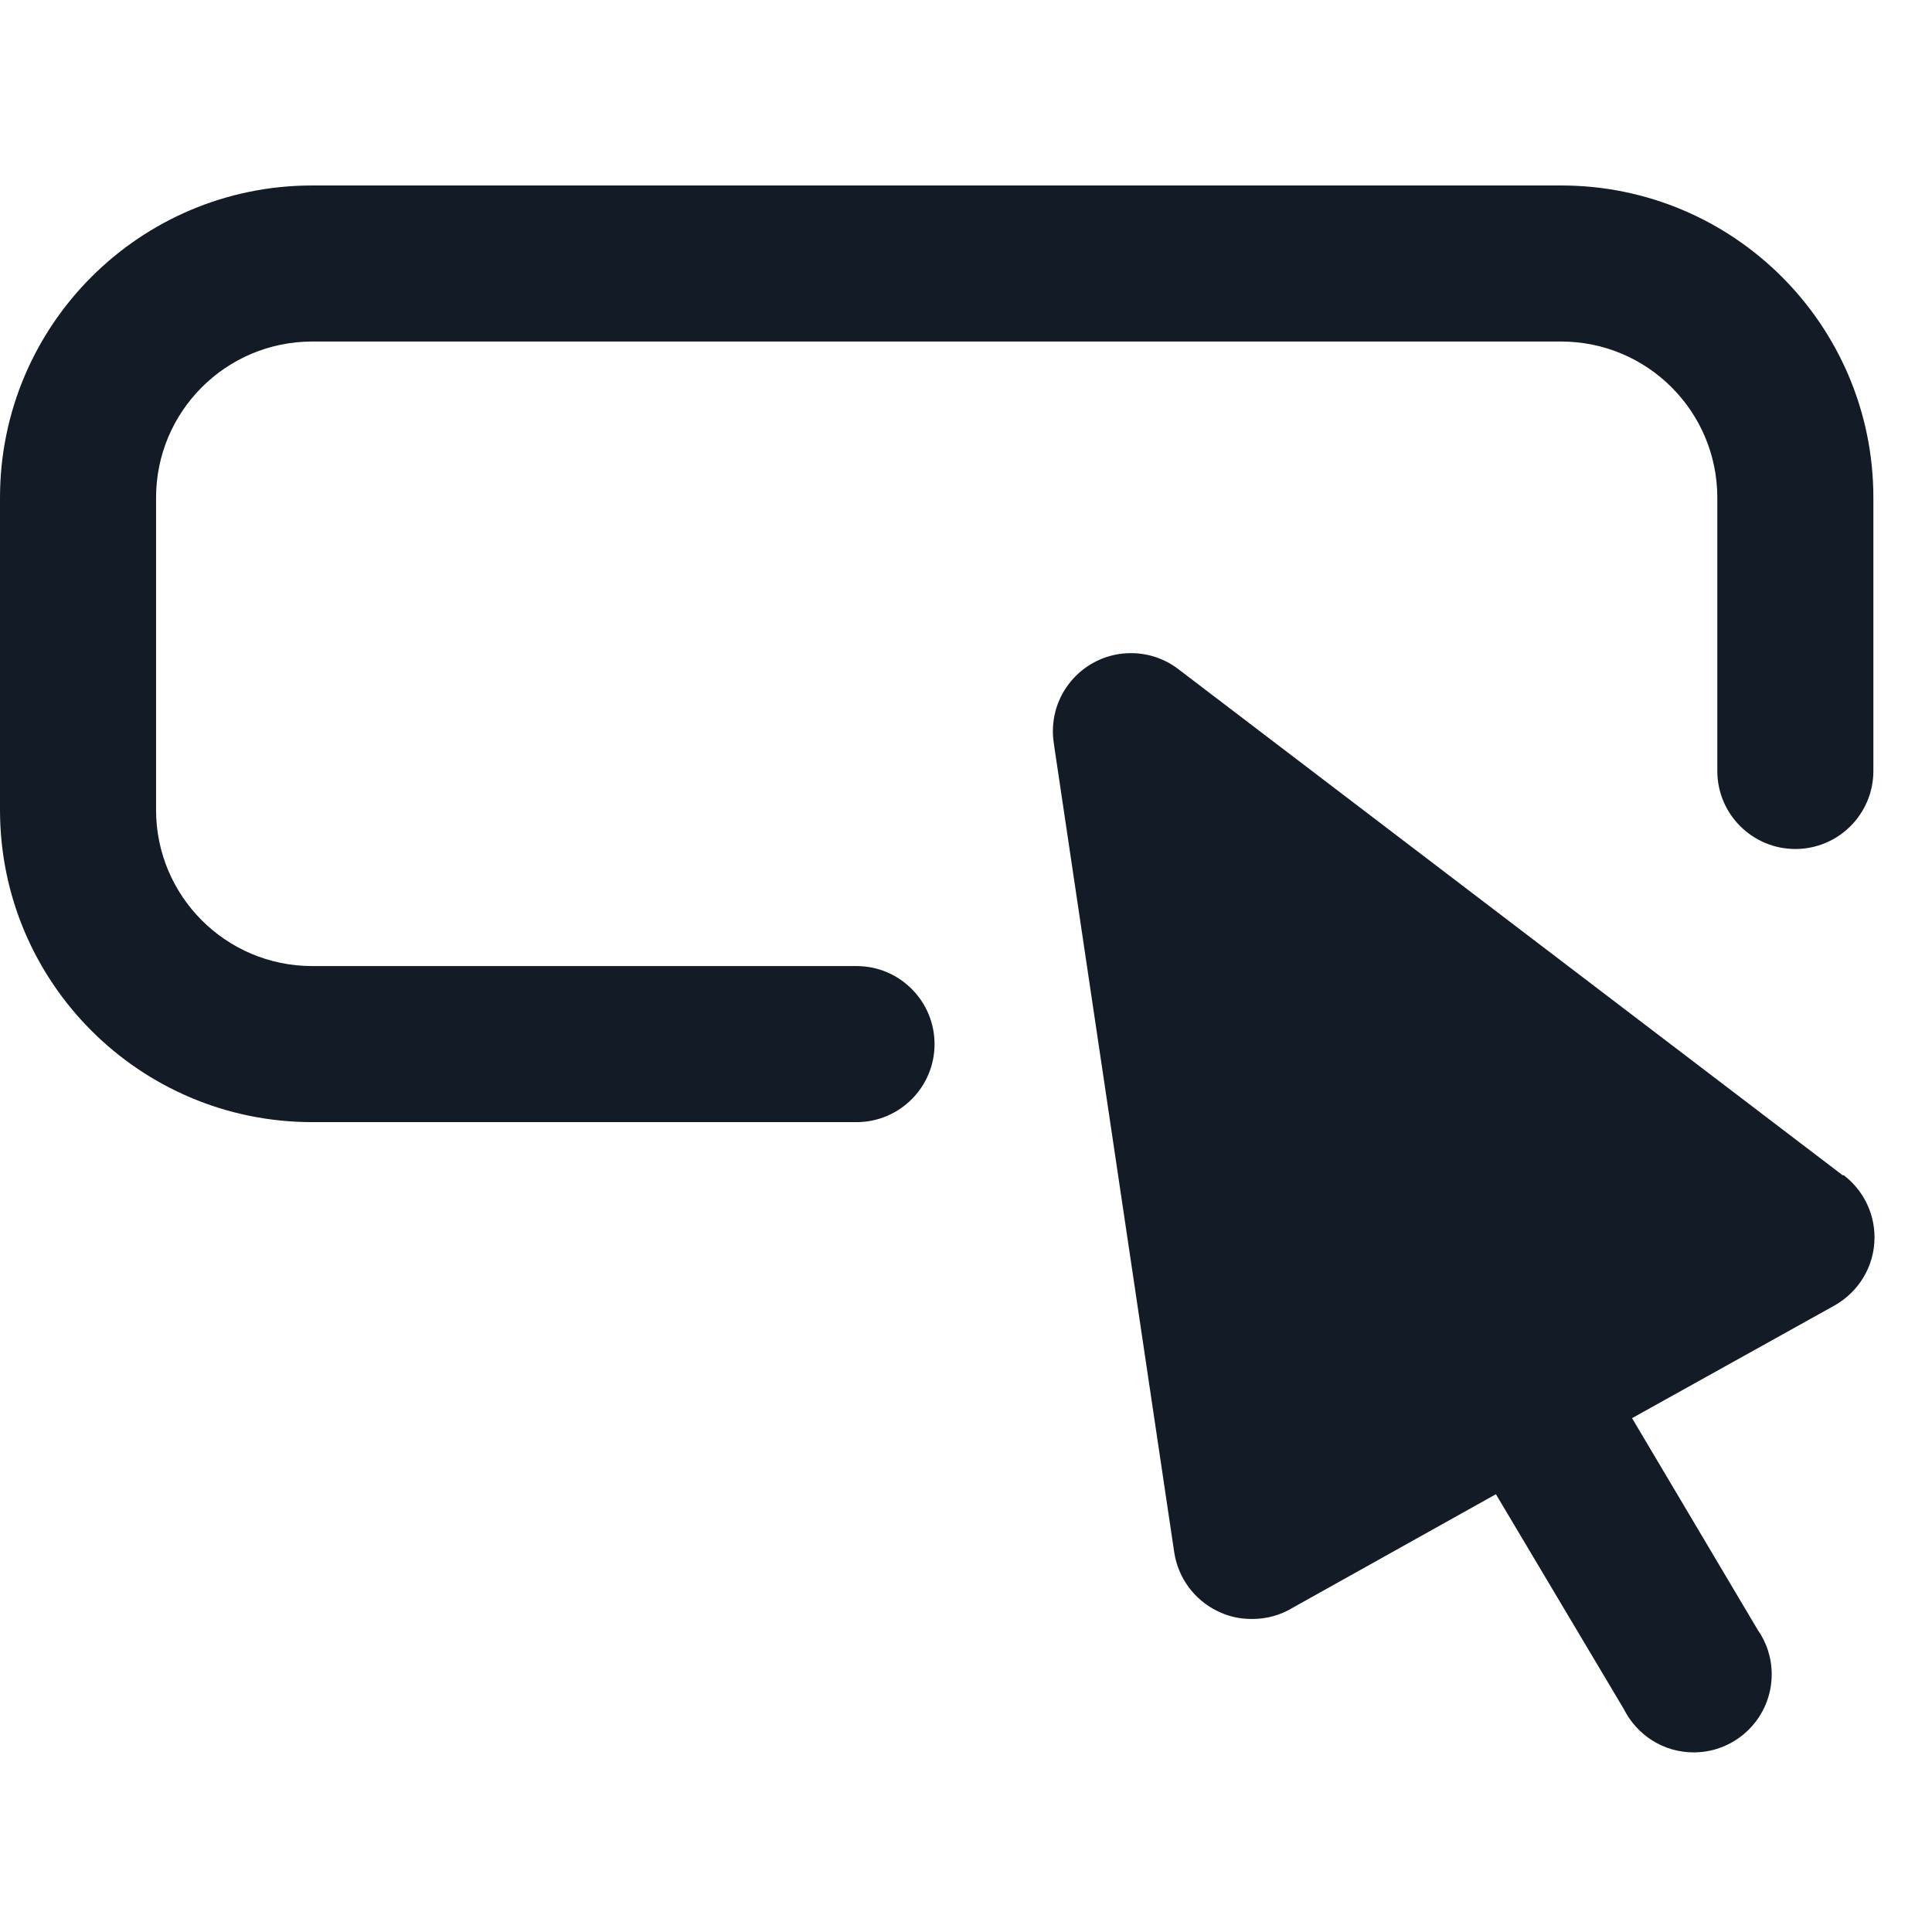<svg version="1.1" xmlns="http://www.w3.org/2000/svg" width="32" height="32" viewBox="0 0 32 32">
<title>last-purchased</title>
<path fill="#131C26" d="M14.187 18.586H5.171C2.315 18.586 0 16.271 0 13.415V13.415V8.243C0 5.387 2.316 3.072 5.171 3.072V3.072H25.858C28.715 3.072 31.029 5.388 31.029 8.243V8.243V12.769C31.029 13.483 30.45 14.062 29.737 14.062C29.023 14.062 28.444 13.483 28.444 12.769V12.769V8.243C28.444 6.815 27.286 5.657 25.858 5.657V5.657H5.171C3.743 5.657 2.585 6.815 2.585 8.243V8.243V13.415C2.585 14.843 3.743 16.001 5.171 16.001V16.001H14.187C14.9 16.001 15.479 16.58 15.479 17.294C15.479 18.007 14.9 18.586 14.187 18.586V18.586V18.586ZM30.519 19.465L19.53 11.093C19.312 10.922 19.034 10.818 18.732 10.818C18.018 10.818 17.439 11.397 17.439 12.111C17.439 12.181 17.445 12.251 17.456 12.319L17.454 12.311L19.449 25.712C19.515 26.141 19.784 26.495 20.153 26.679L20.161 26.682C20.325 26.766 20.518 26.815 20.722 26.815C20.725 26.815 20.727 26.815 20.73 26.815V26.815C20.734 26.815 20.74 26.815 20.745 26.815C20.977 26.815 21.195 26.754 21.383 26.646L21.376 26.649L24.777 24.749L26.894 28.305C27.11 28.735 27.547 29.025 28.052 29.025C28.766 29.025 29.345 28.446 29.345 27.732C29.345 27.454 29.257 27.196 29.107 26.986L29.11 26.99L27.032 23.489L30.384 21.624C30.783 21.399 31.048 20.977 31.048 20.495C31.048 20.076 30.848 19.703 30.54 19.467L30.537 19.465H30.519Z"/>
</svg>
